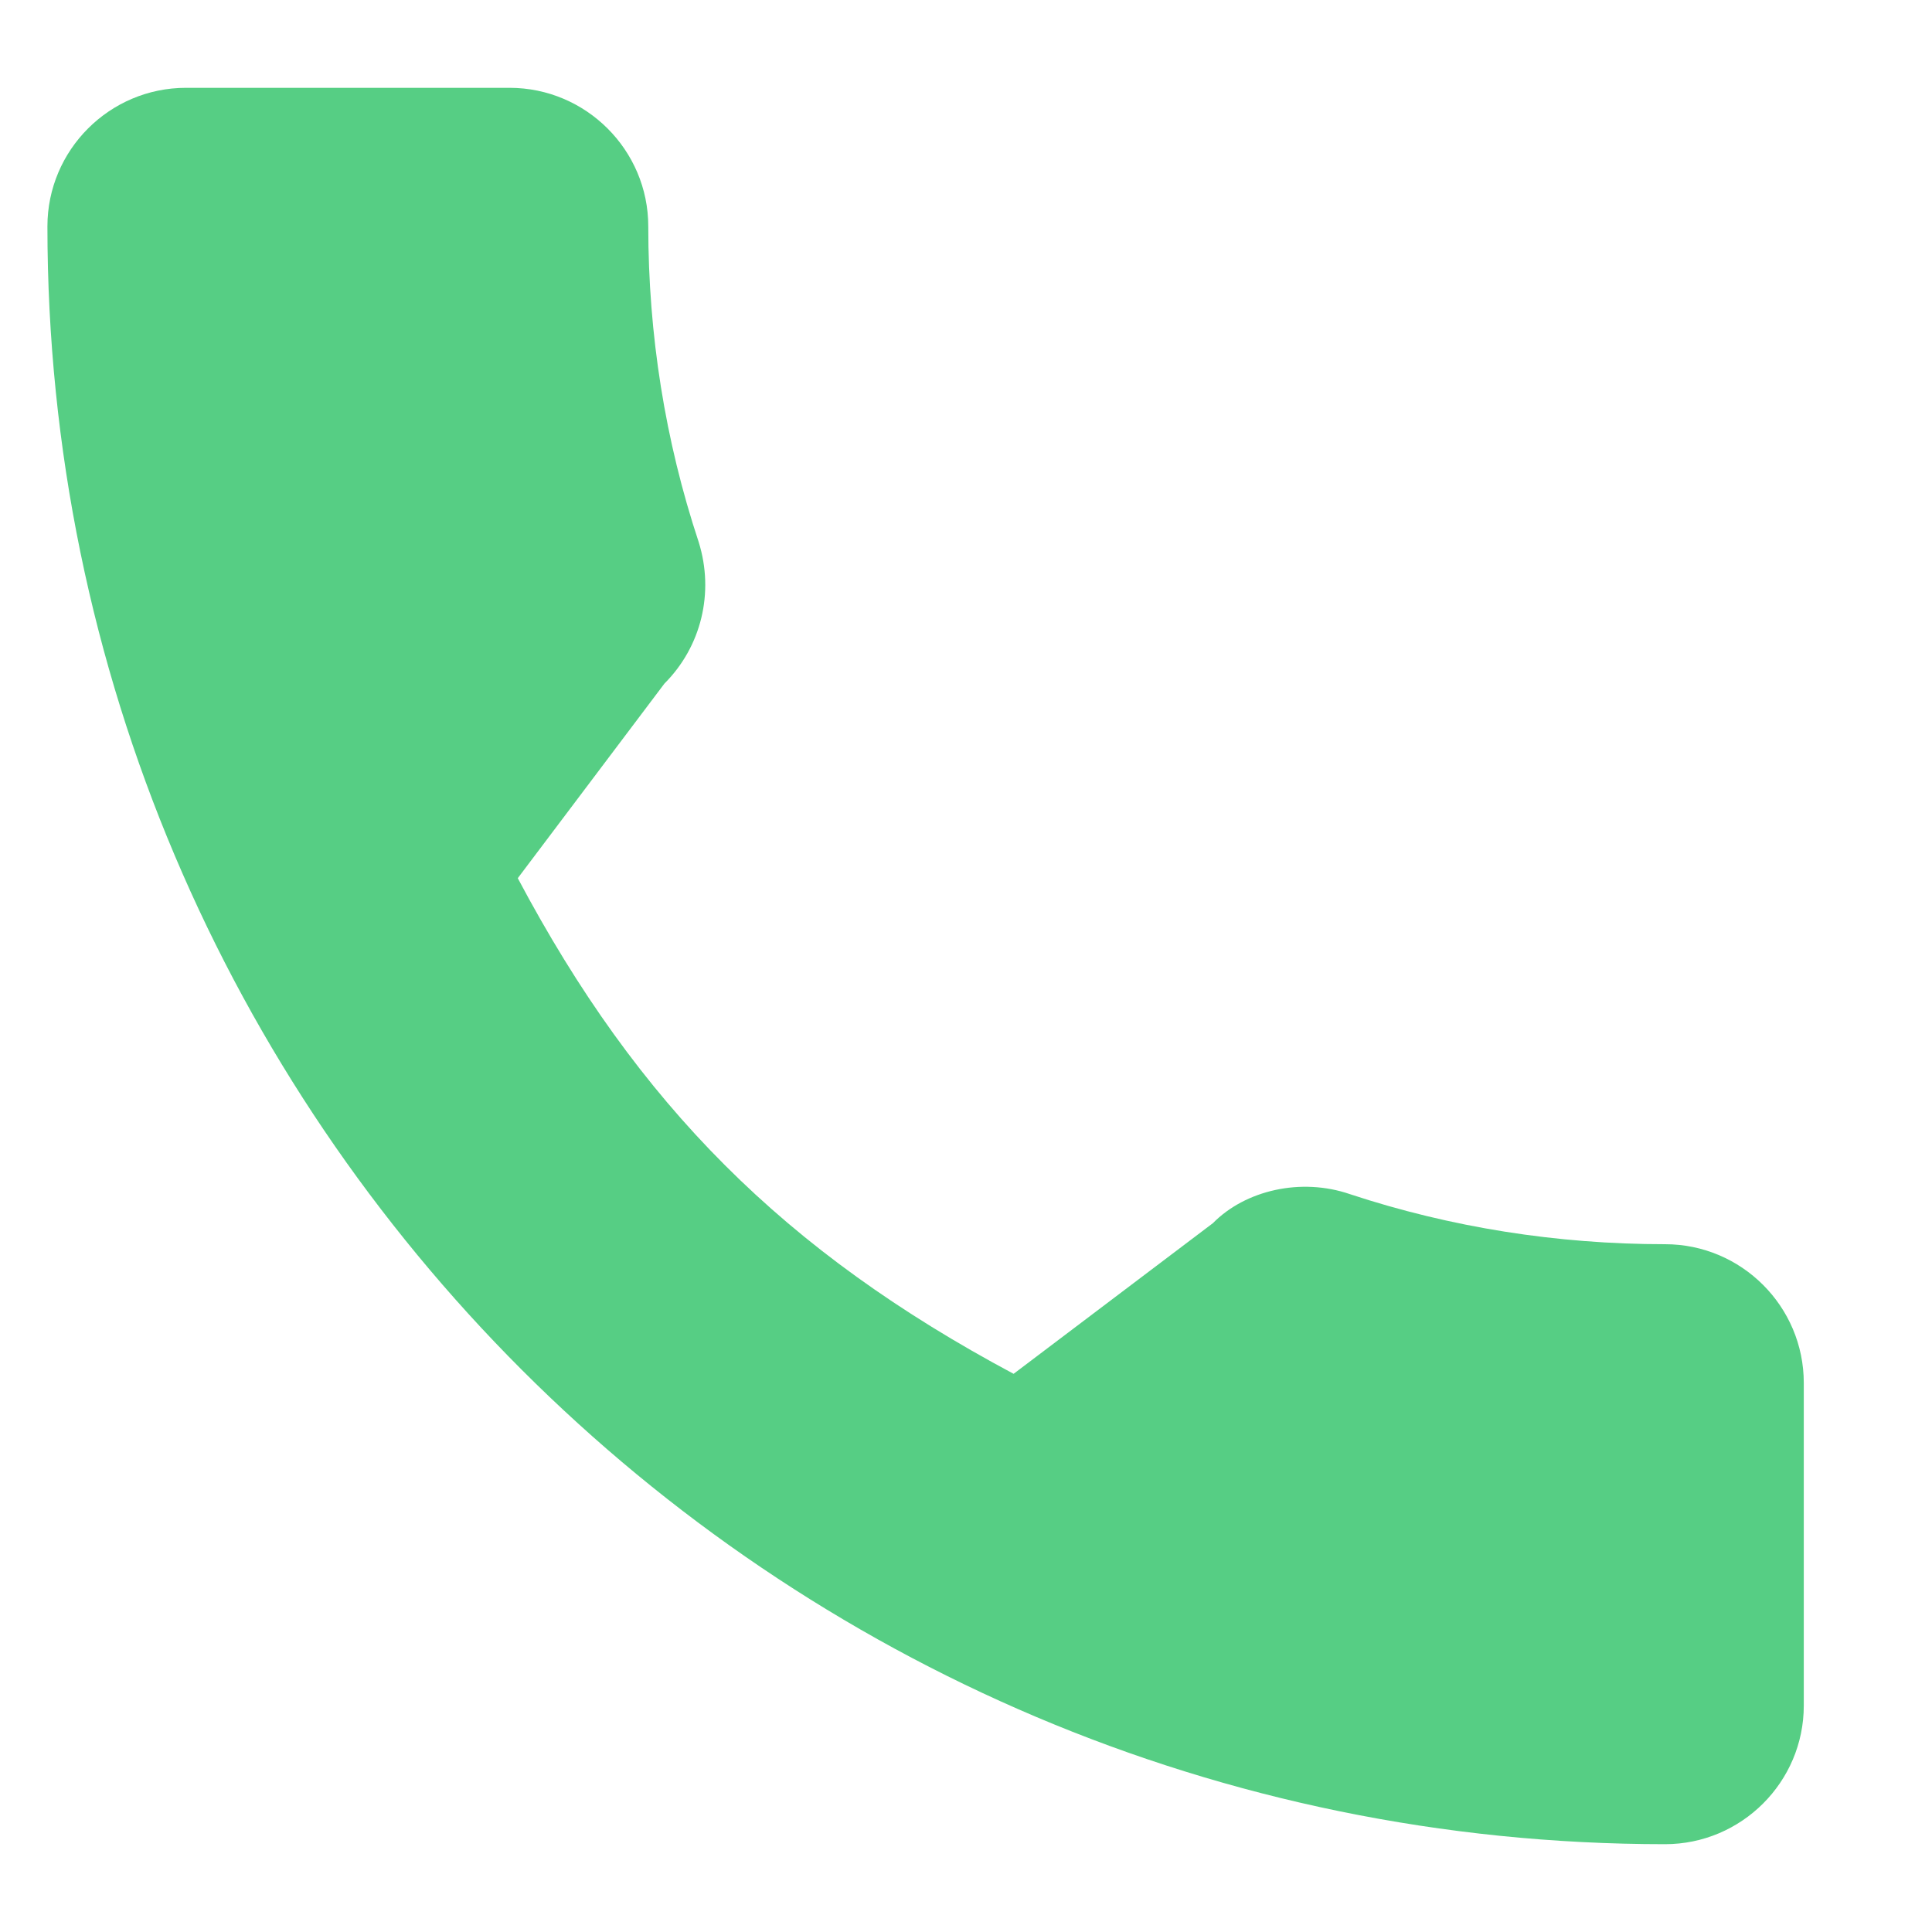 <svg width="11" height="11" viewBox="0 0 11 11" fill="none" xmlns="http://www.w3.org/2000/svg">
<path d="M9.48 7.084C8.863 7.084 8.259 6.988 7.686 6.799C7.407 6.703 7.09 6.777 6.906 6.964L5.771 7.822C4.468 7.126 3.634 6.293 2.948 5L3.783 3.892C3.993 3.682 4.068 3.374 3.978 3.086C3.787 2.51 3.691 1.905 3.691 1.289C3.691 0.854 3.336 0.5 2.901 0.5H1.059C0.624 0.5 0.27 0.854 0.27 1.289C0.27 6.368 4.402 10.5 9.48 10.5C9.915 10.5 10.27 10.146 10.27 9.711V7.874C10.27 7.438 9.915 7.084 9.48 7.084Z" fill="#56CE84"/>
</svg>
